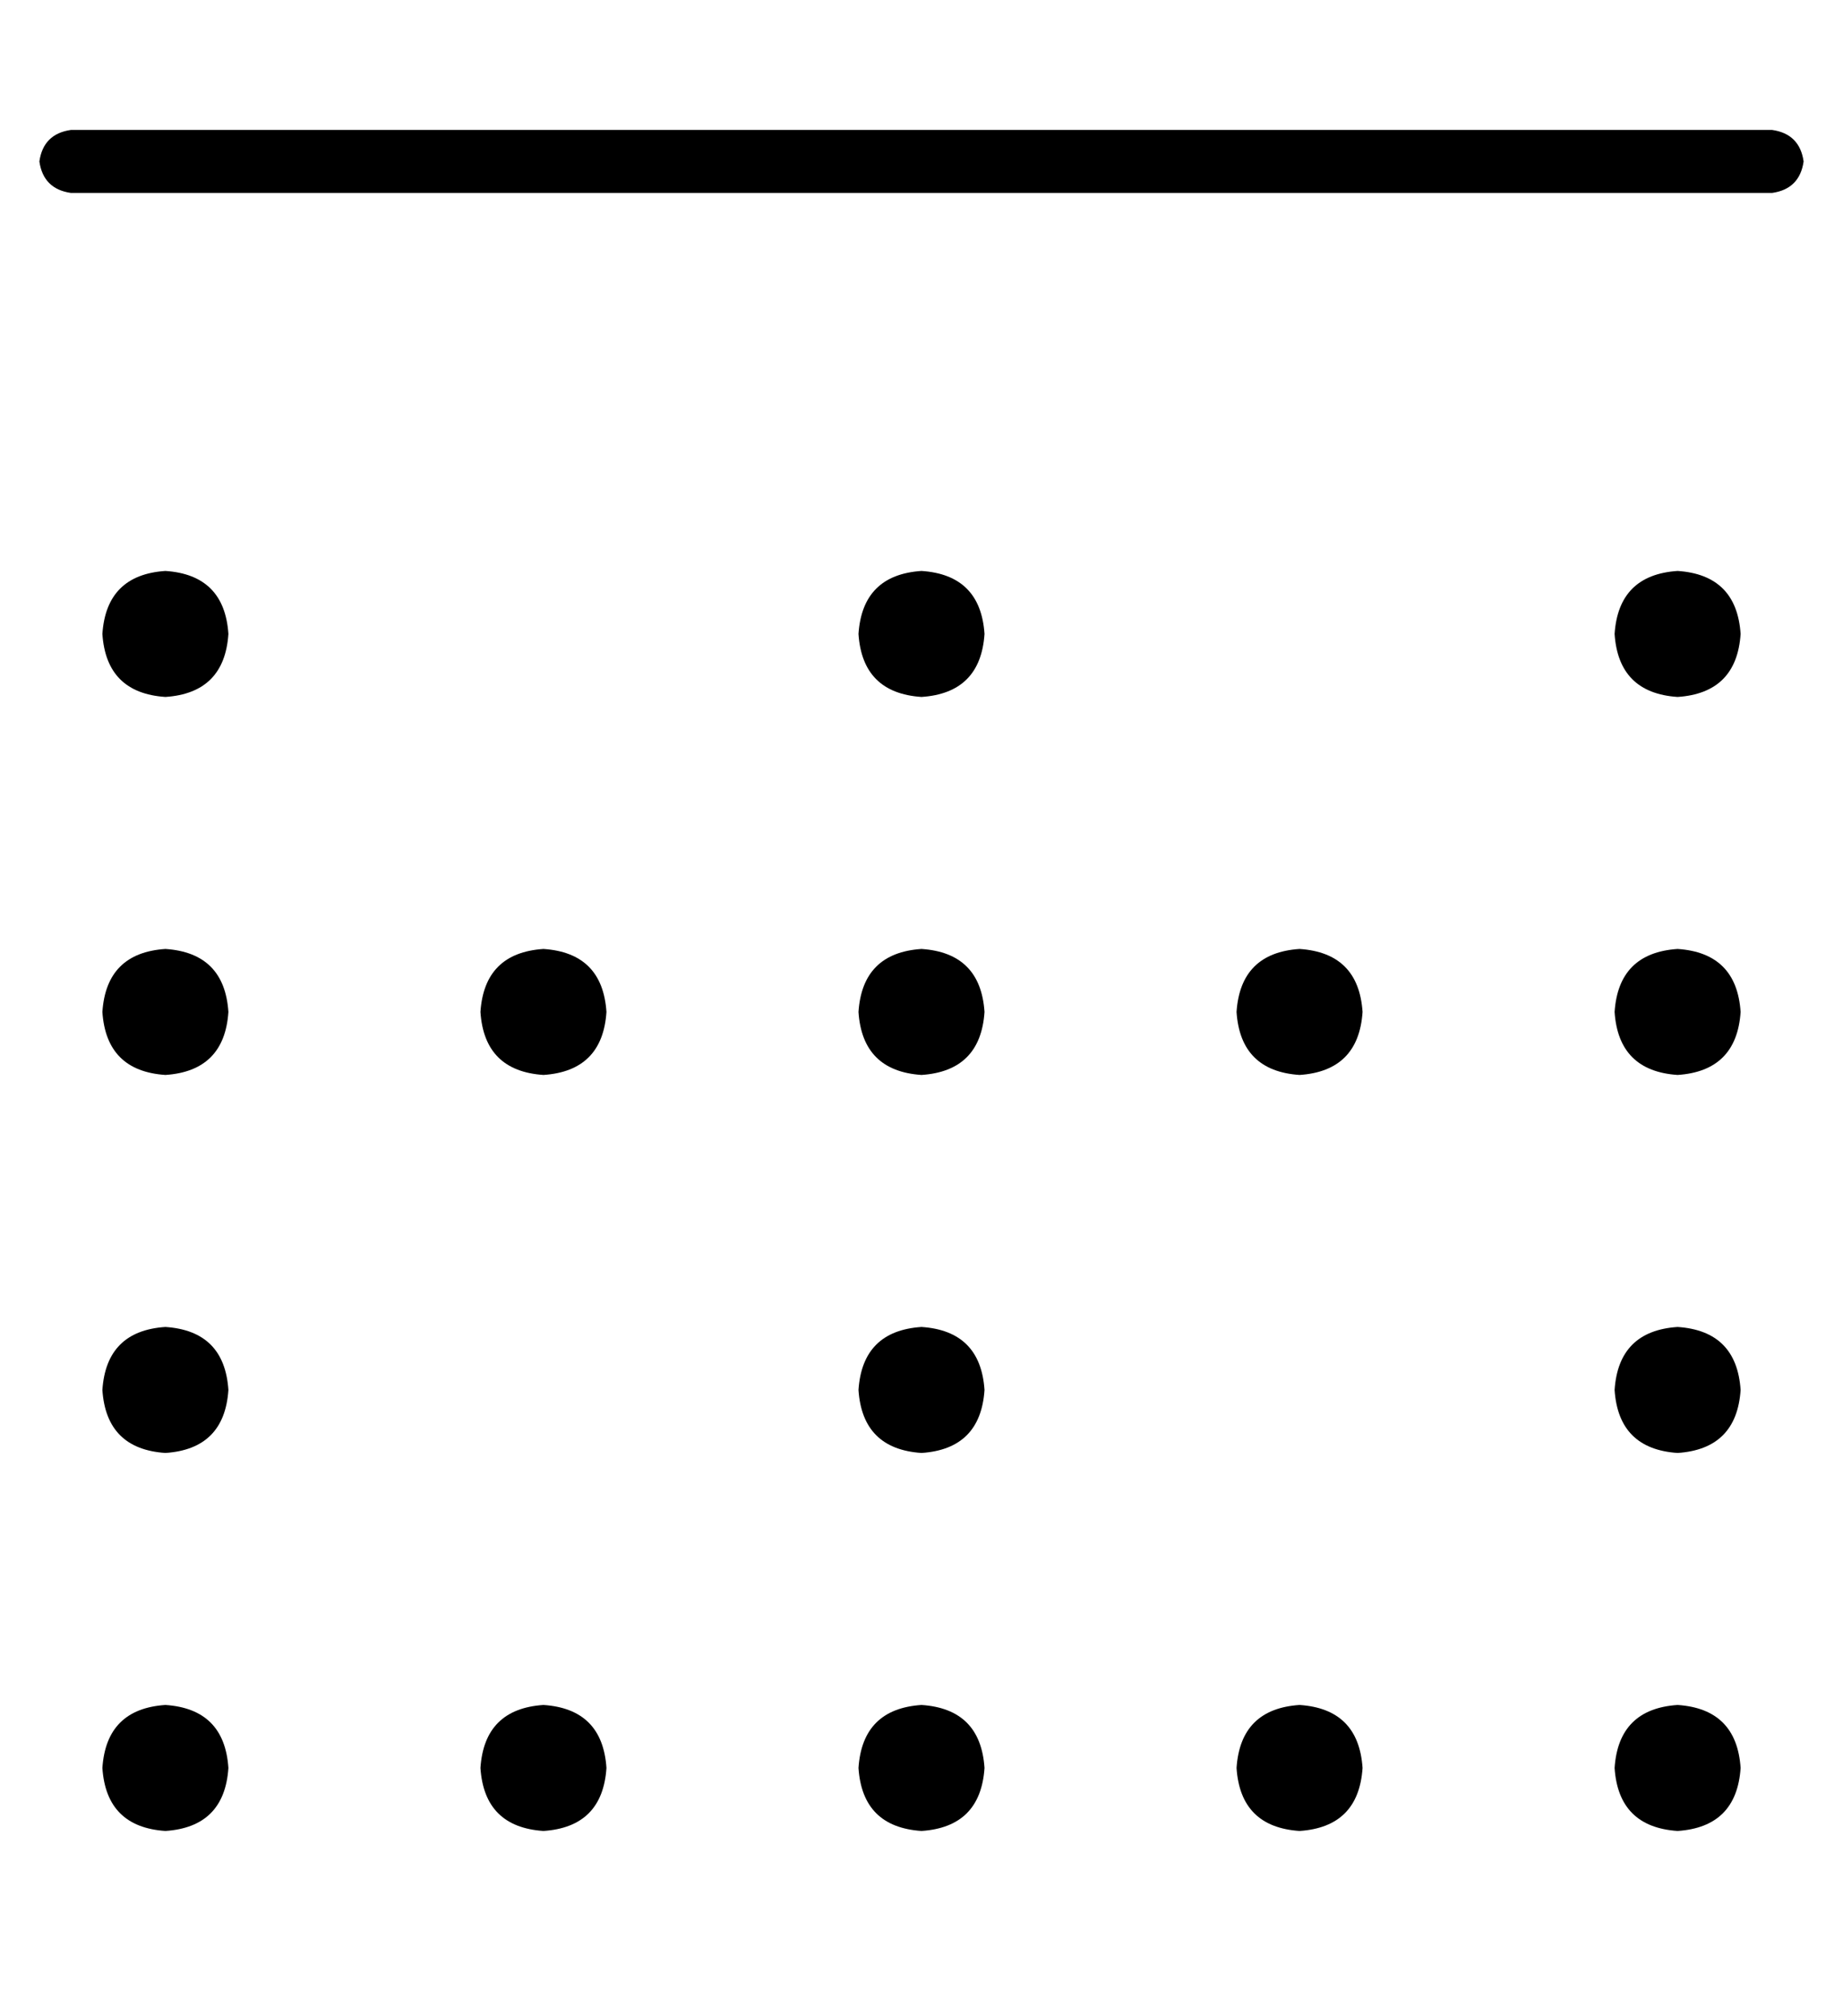 <?xml version="1.0" standalone="no"?>
<!DOCTYPE svg PUBLIC "-//W3C//DTD SVG 1.1//EN" "http://www.w3.org/Graphics/SVG/1.1/DTD/svg11.dtd" >
<svg xmlns="http://www.w3.org/2000/svg" xmlns:xlink="http://www.w3.org/1999/xlink" version="1.1" viewBox="-10 -40 468 512">
   <path fill="currentColor"
d="M0 1q1 -7 8 -8h432v0q7 1 8 8q-1 7 -8 8h-432v0q-7 -1 -8 -8v0zM48 121q-1 15 -16 16q-15 -1 -16 -16q1 -15 16 -16q15 1 16 16v0zM400 121q1 -15 16 -16q15 1 16 16q-1 15 -16 16q-15 -1 -16 -16v0zM240 121q-1 15 -16 16q-15 -1 -16 -16q1 -15 16 -16q15 1 16 16v0z
M16 313q1 -15 16 -16q15 1 16 16q-1 15 -16 16q-15 -1 -16 -16v0zM432 313q-1 15 -16 16q-15 -1 -16 -16q1 -15 16 -16q15 1 16 16v0zM208 313q1 -15 16 -16q15 1 16 16q-1 15 -16 16q-15 -1 -16 -16v0zM48 217q-1 15 -16 16q-15 -1 -16 -16q1 -15 16 -16q15 1 16 16v0z
M400 217q1 -15 16 -16q15 1 16 16q-1 15 -16 16q-15 -1 -16 -16v0zM240 217q-1 15 -16 16q-15 -1 -16 -16q1 -15 16 -16q15 1 16 16v0zM16 409q1 -15 16 -16q15 1 16 16q-1 15 -16 16q-15 -1 -16 -16v0zM432 409q-1 15 -16 16q-15 -1 -16 -16q1 -15 16 -16q15 1 16 16v0z
M208 409q1 -15 16 -16q15 1 16 16q-1 15 -16 16q-15 -1 -16 -16v0zM144 217q-1 15 -16 16q-15 -1 -16 -16q1 -15 16 -16q15 1 16 16v0zM112 409q1 -15 16 -16q15 1 16 16q-1 15 -16 16q-15 -1 -16 -16v0zM336 409q-1 15 -16 16q-15 -1 -16 -16q1 -15 16 -16q15 1 16 16v0z
M304 217q1 -15 16 -16q15 1 16 16q-1 15 -16 16q-15 -1 -16 -16v0z" />
</svg>
